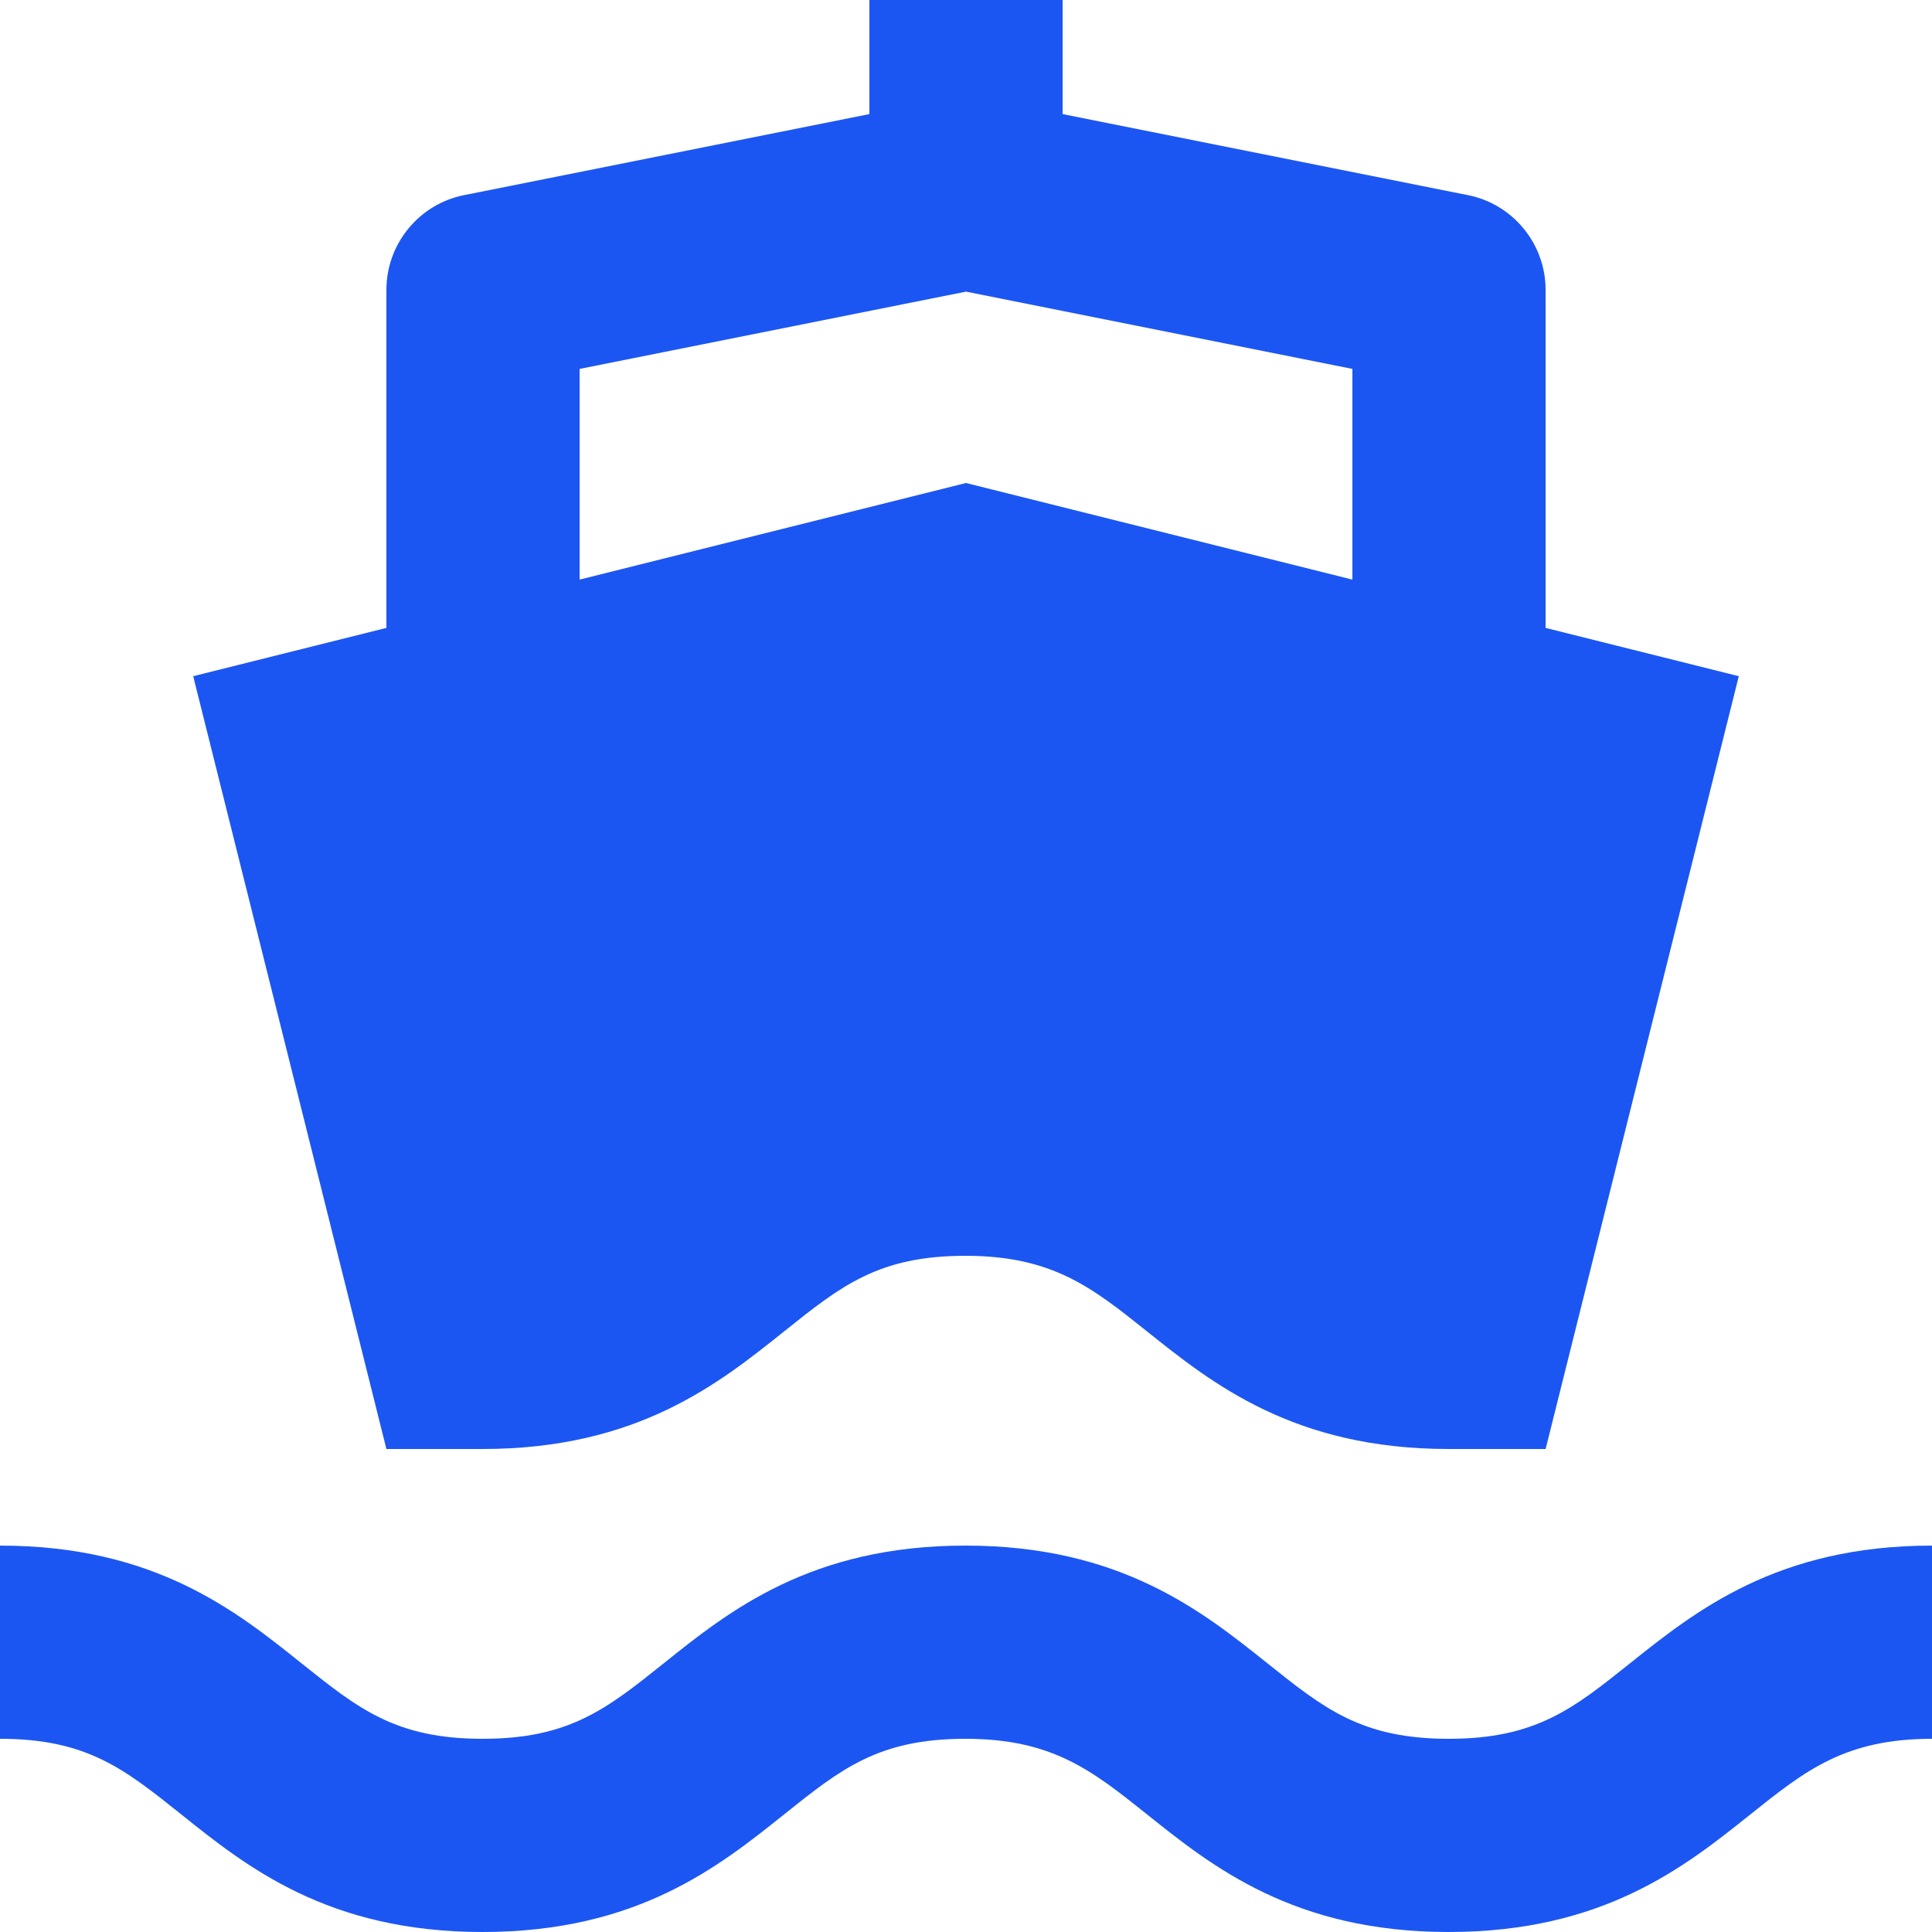 <svg width="20" height="20" viewBox="0 0 20 20" fill="none" xmlns="http://www.w3.org/2000/svg">
<path d="M14.997 18C14.098 18 13.709 17.689 13.121 17.219C12.441 16.676 11.596 16 9.994 16C8.393 16 7.548 16.676 6.869 17.22C6.282 17.689 5.894 18 4.995 18C4.098 18 3.71 17.689 3.123 17.22C2.444 16.676 1.601 16 0 16V18C0.898 18 1.286 18.311 1.873 18.78C2.552 19.324 3.396 20 4.995 20C6.596 20 7.44 19.324 8.119 18.781C8.707 18.311 9.095 18 9.994 18C10.894 18 11.305 18.328 11.872 18.781C12.551 19.324 13.396 20 14.997 20C16.598 20 17.443 19.324 18.122 18.781C18.689 18.328 19.1 18 20 18V16C18.398 16 17.553 16.676 16.873 17.219C16.285 17.689 15.896 18 14.997 18ZM4 6.5L2 7L4 15H4.995C6.596 15 7.44 14.324 8.119 13.781C8.707 13.311 9.095 13 9.994 13C10.894 13 11.305 13.328 11.872 13.781C12.551 14.324 13.396 15 14.997 15H16L16.027 14.893L16.34 13.641L18 7L16 6.5V3.001C16 2.77 15.92 2.546 15.773 2.367C15.627 2.188 15.423 2.065 15.196 2.02L11 1.181V0H9V1.181L4.804 2.02C4.577 2.065 4.373 2.188 4.227 2.367C4.08 2.546 4 2.77 4 3.001V6.5ZM6 3.819L10 3.019L14 3.819V6L10 5L6 6V3.819Z" fill="#1C56F2"/>
</svg>
